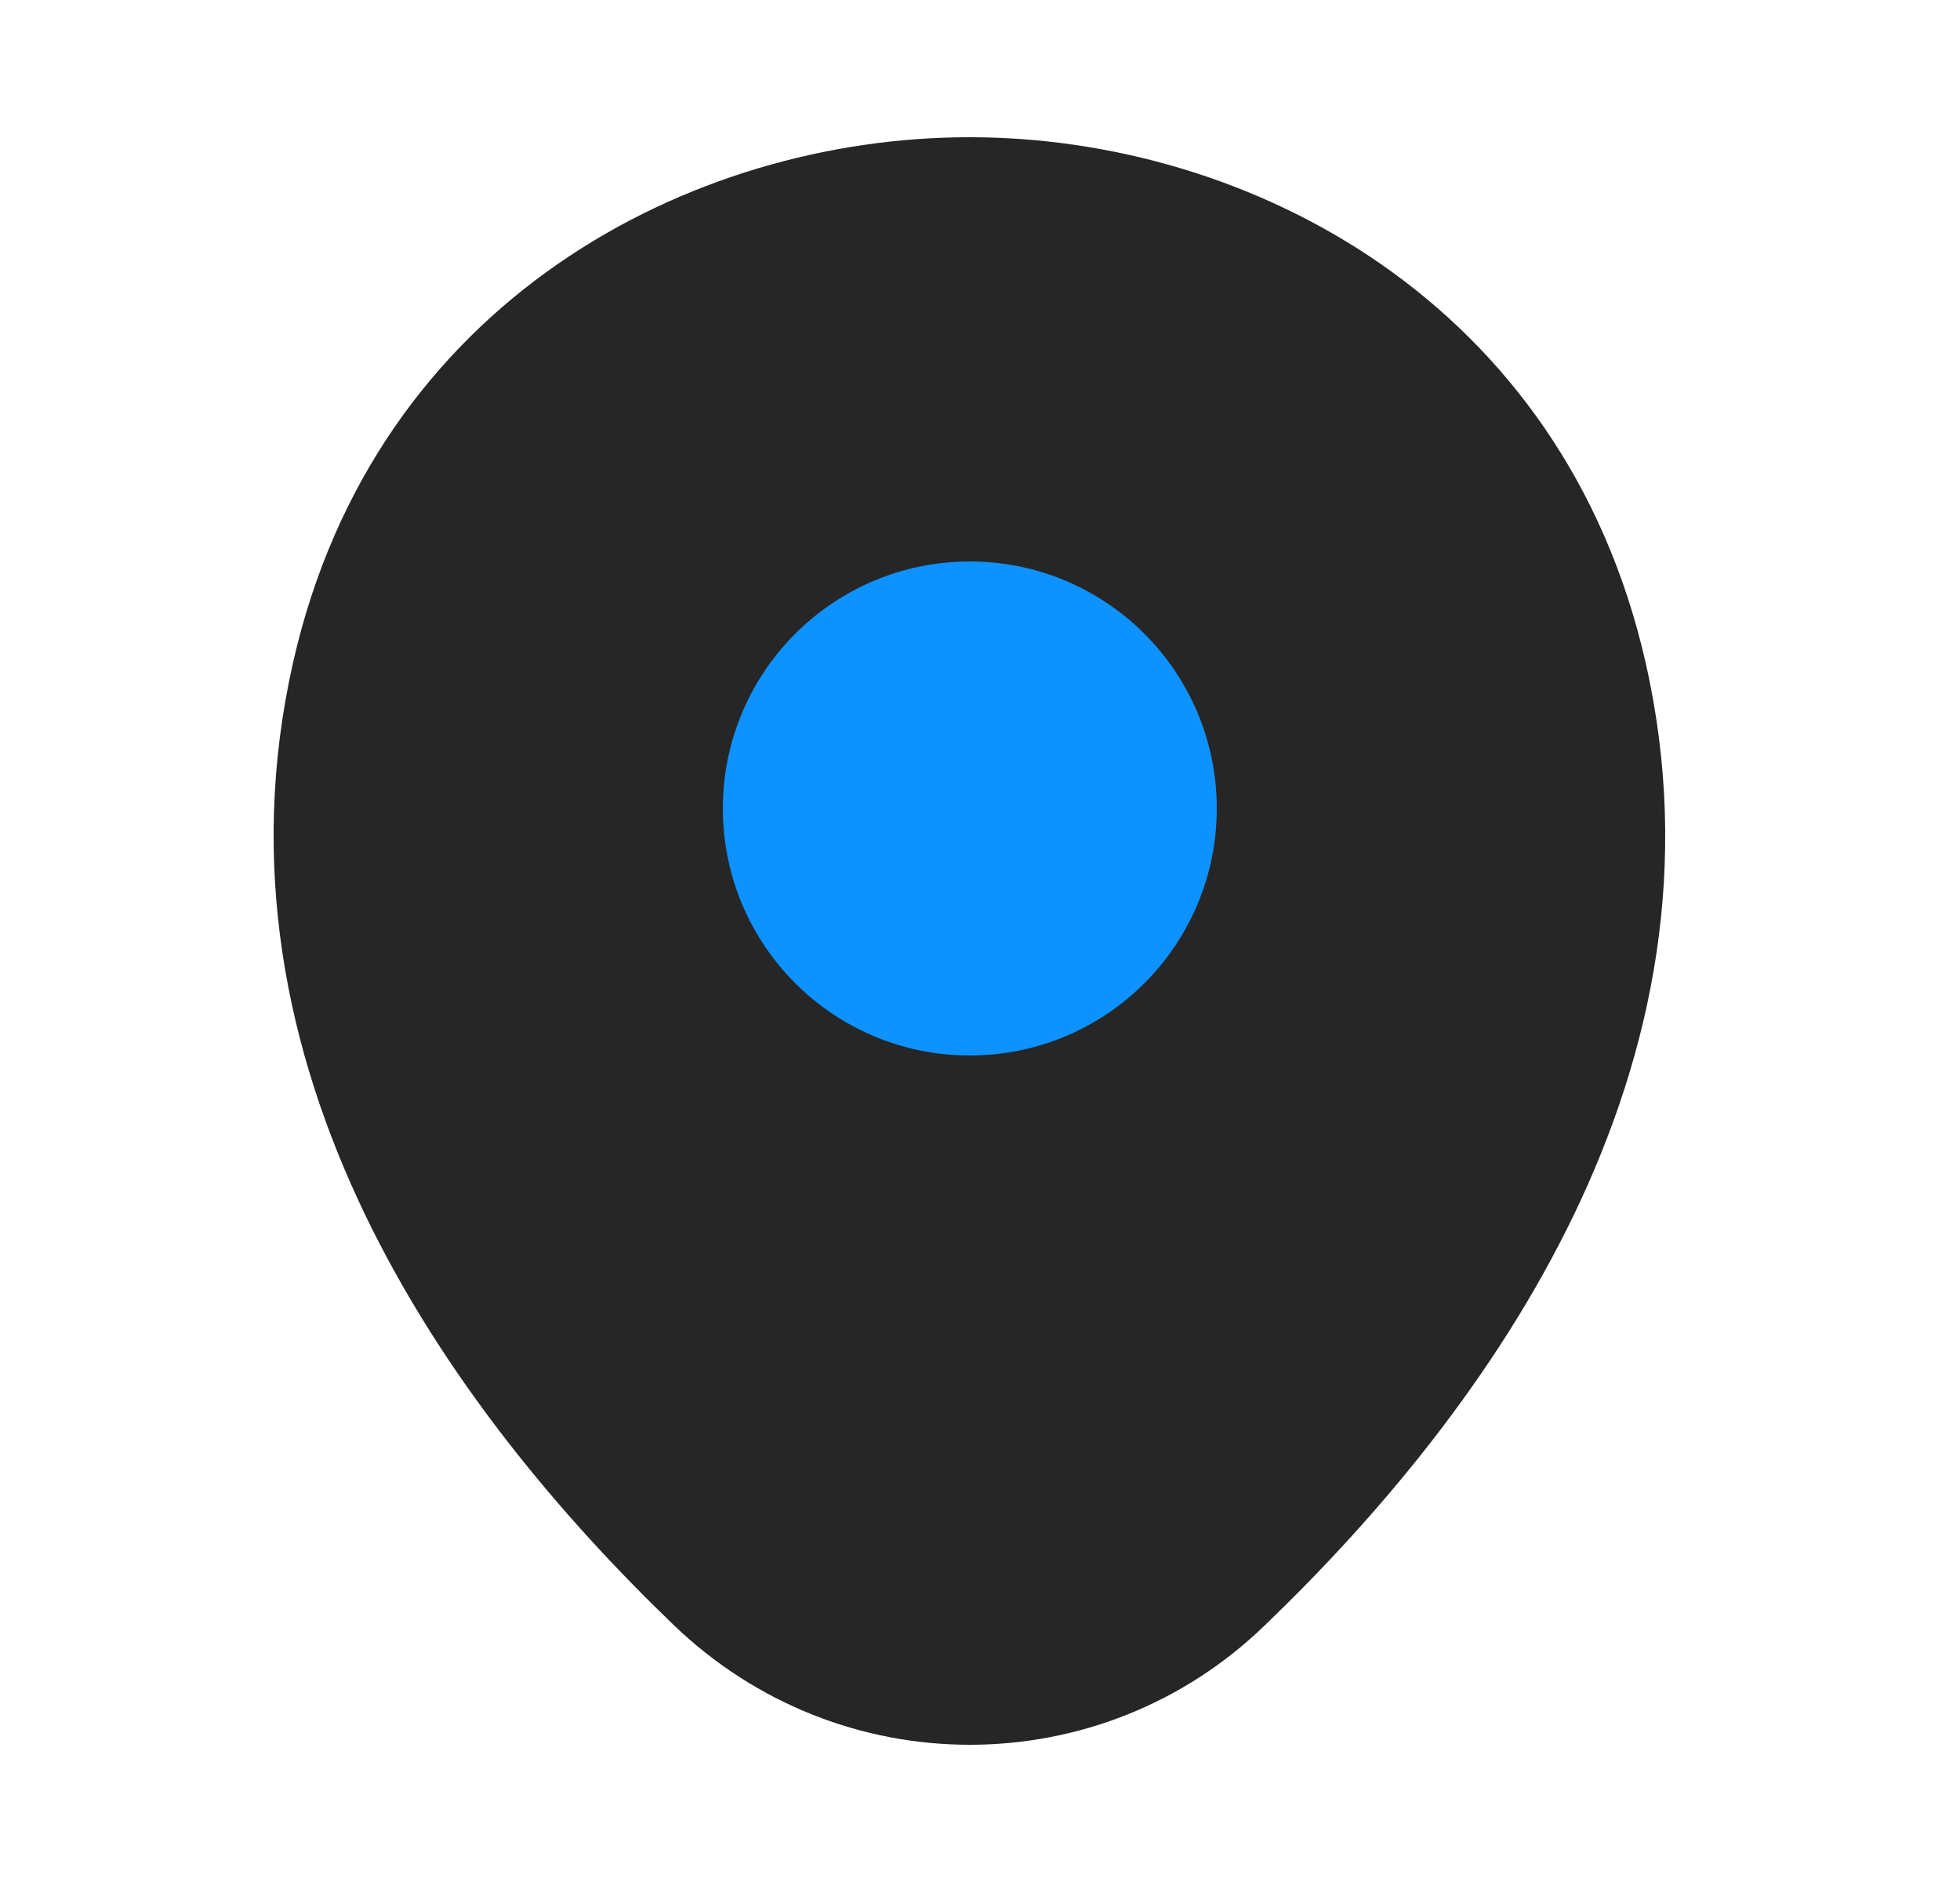 <svg width="25" height="24" viewBox="0 0 25 24" fill="none" xmlns="http://www.w3.org/2000/svg">
<path d="M20.99 8.45C19.94 3.83 15.91 1.75 12.37 1.75C12.37 1.75 12.37 1.75 12.36 1.75C8.83 1.75 4.79 3.82 3.74 8.44C2.57 13.6 5.73 17.97 8.59 20.72C9.65 21.74 11.01 22.25 12.37 22.25C13.73 22.25 15.09 21.74 16.14 20.72C19 17.97 22.16 13.61 20.99 8.45Z" fill="#262626"/>
<path d="M12.37 13.46C14.11 13.46 15.52 12.05 15.52 10.31C15.52 8.57 14.11 7.16 12.37 7.16C10.63 7.16 9.22 8.57 9.22 10.31C9.22 12.05 10.63 13.46 12.37 13.46Z" fill="#0D92FF"/>
</svg>
